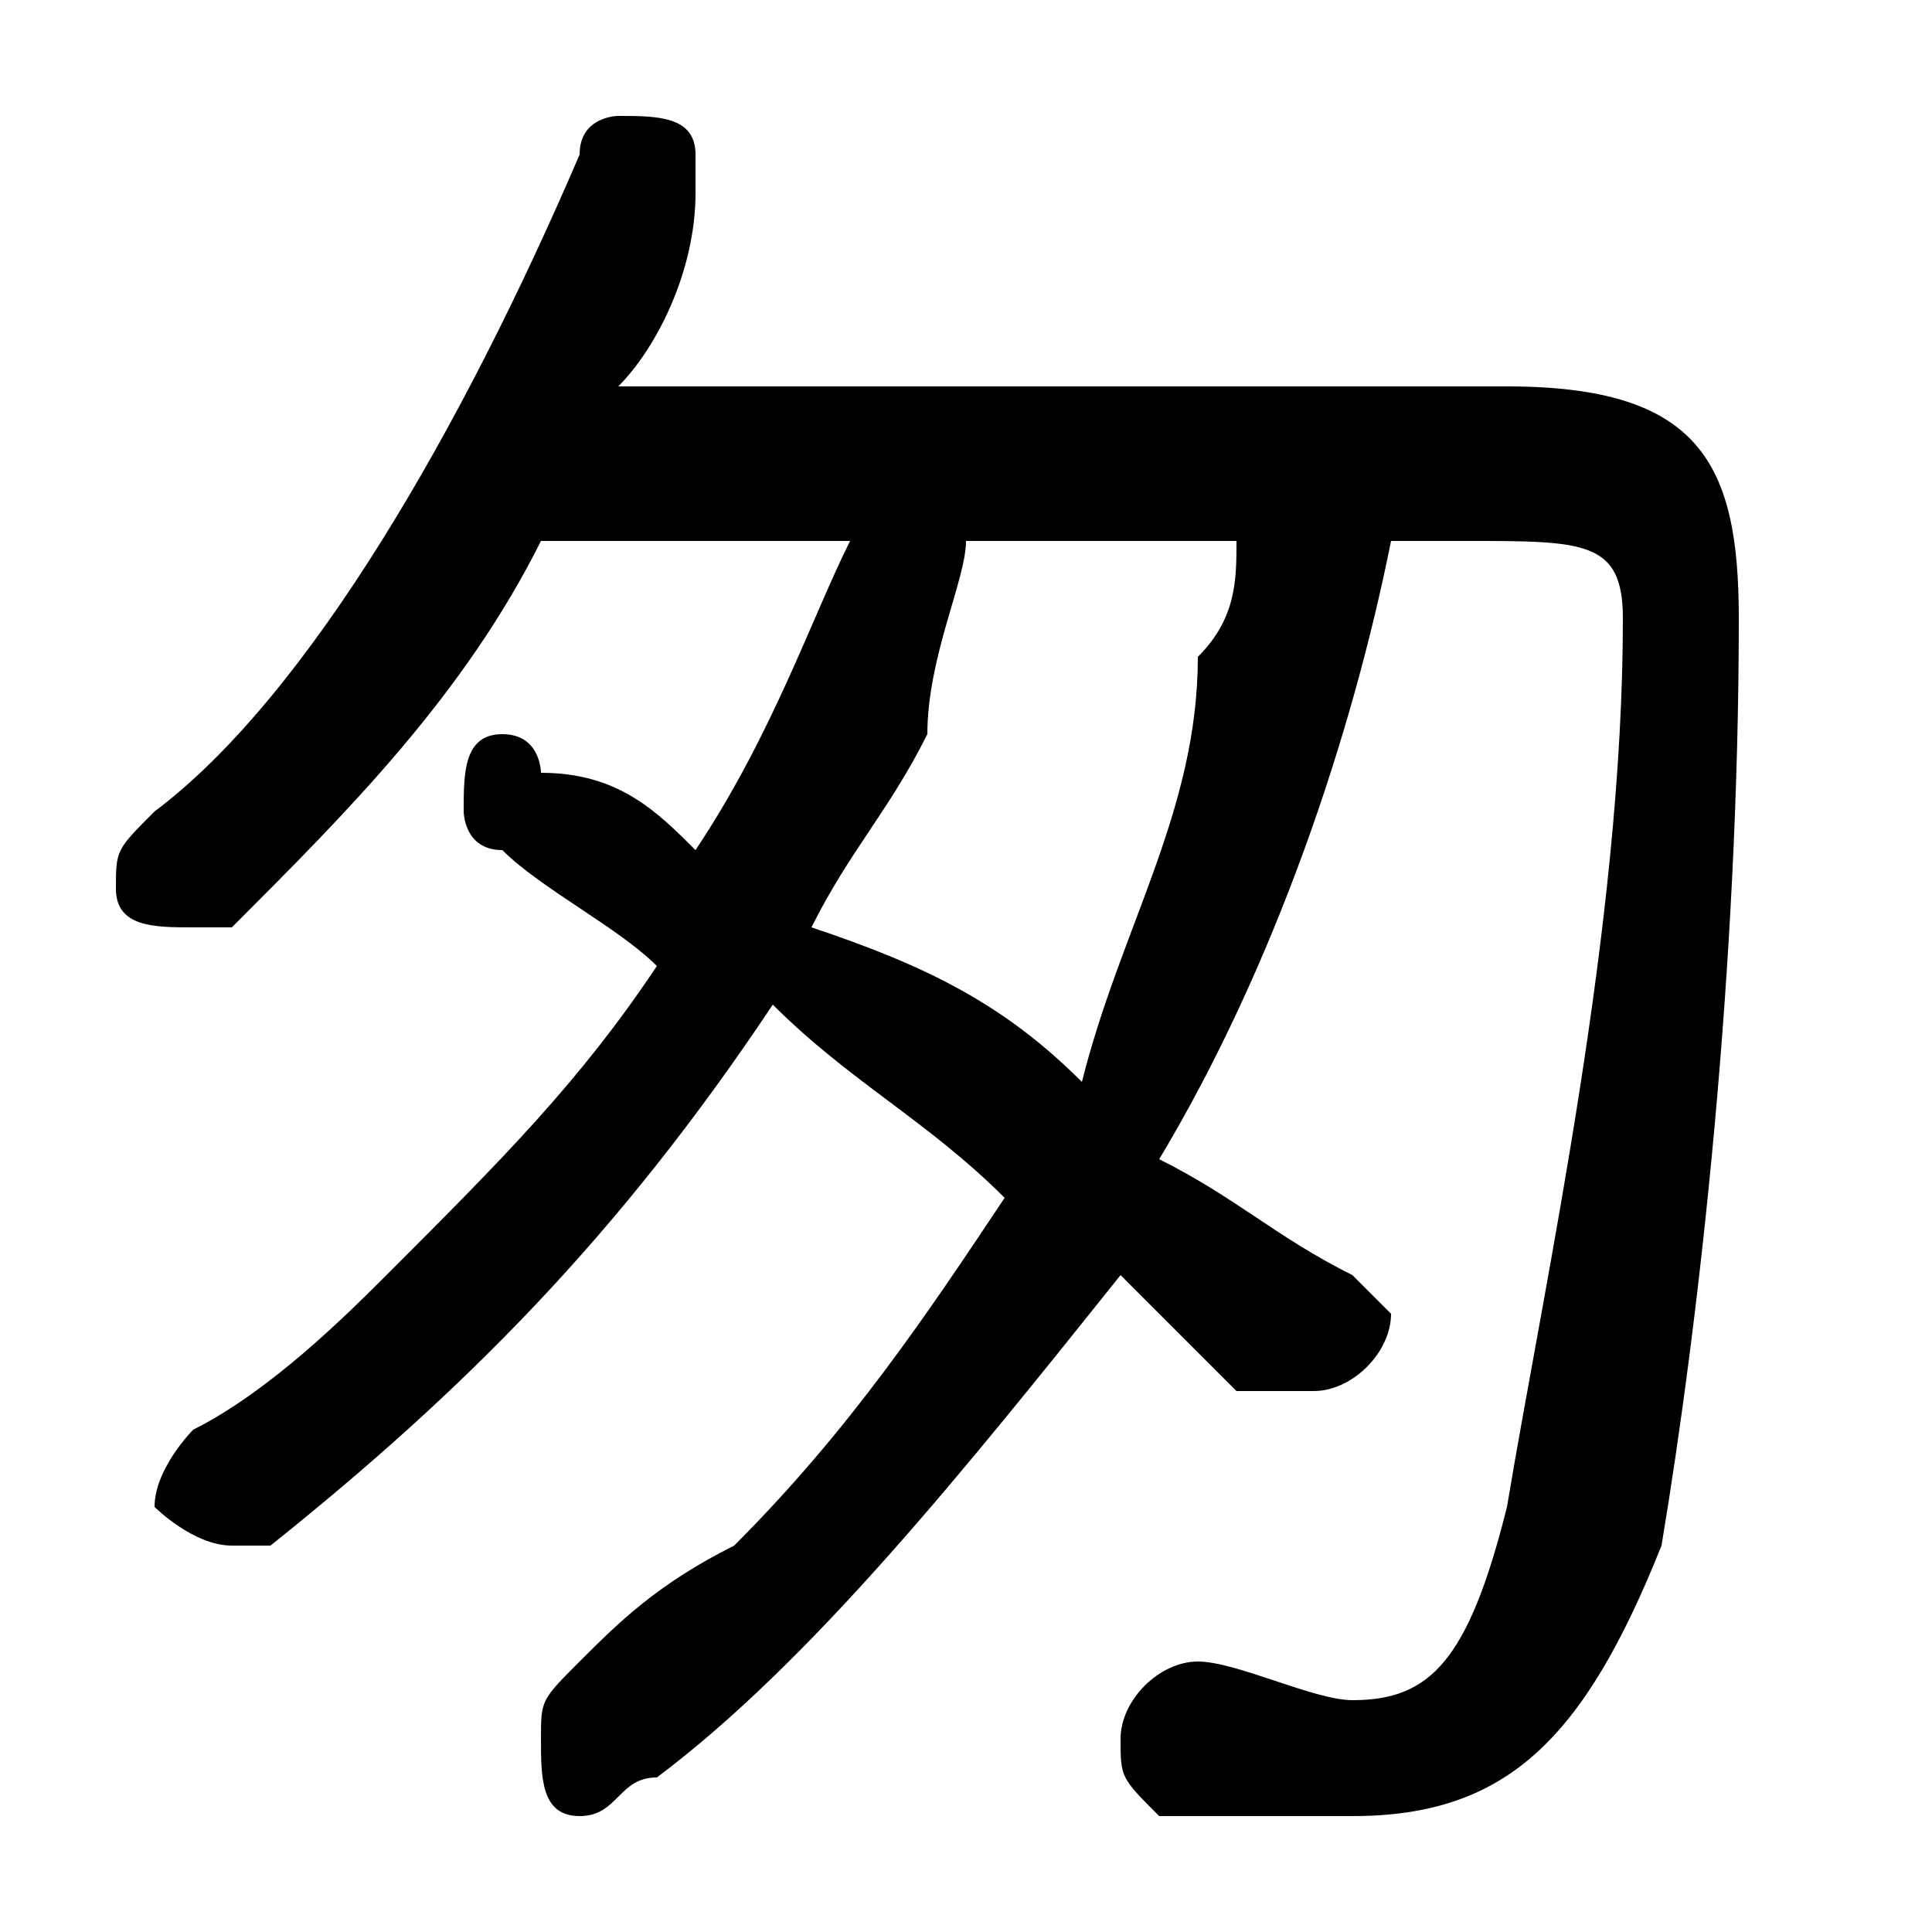 <svg xmlns="http://www.w3.org/2000/svg" viewBox="0 -44.0 50.0 50.0">
    <rect x="0" y="-44.0" width="50.0" height="50.0" fill="#808080" stroke="none"/>
    <g transform="scale(1, -1)">
        <!-- ボディの枠 -->
        <rect x="0" y="-6.0" width="50.0" height="50.0"
            stroke="white" fill="white"/>
        <!-- グリフ座標系の原点 -->
        <circle cx="0" cy="0" r="5" fill="white"/>
        <!-- グリフのアウトライン -->
        <g style="fill:black;stroke:#000000;stroke-width:0;stroke-linecap:round;stroke-linejoin:round;">
        <path d="M 22.0 30.0 C 21.0 28.0 20.0 25.0 18.0 22.0 C 17.0 23.0 16.0 24.0 14.0 24.0 C 14.0 24.0 14.0 25.0 13.0 25.0 C 12.0 25.0 12.0 24.0 12.0 23.0 C 12.0 23.0 12.0 22.0 13.0 22.0 C 14.0 21.0 16.0 20.0 17.0 19.0 C 15.0 16.0 13.0 14.0 10.0 11.0 C 9.0 10.0 7.0 8.0 5.0 7.0 C 5.0 7.0 4.0 6.0 4.0 5.0 C 4.0 5.0 5.0 4.0 6.0 4.0 C 6.0 4.0 7.0 4.0 7.0 4.0 C 12.0 8.0 16.0 12.0 20.0 18.0 C 22.0 16.0 24.0 15.0 26.0 13.0 C 24.0 10.0 22.0 7.0 19.0 4.0 C 17.0 3.0 16.0 2.0 15.0 1.0 C 14.0 0.0 14.0 -0.0 14.0 -1.0 C 14.0 -2.0 14.0 -3.0 15.0 -3.0 C 16.0 -3.0 16.0 -2.0 17.0 -2.0 C 21.0 1.0 25.0 6.0 29.0 11.0 C 30.0 10.0 31.0 9.0 32.0 8.0 C 33.0 8.0 33.0 8.0 34.0 8.0 C 35.0 8.0 36.0 9.0 36.0 10.0 C 36.0 10.0 35.0 11.0 35.0 11.0 C 33.0 12.0 32.0 13.0 30.0 14.0 C 33.0 19.0 35.0 25.0 36.0 30.0 L 38.0 30.0 C 41.0 30.0 42.0 30.0 42.0 28.0 C 42.0 20.0 40.0 11.0 39.0 5.0 C 38.0 1.0 37.0 0.0 35.0 0.0 C 34.0 0.0 32.0 1.0 31.0 1.0 C 30.0 1.0 29.0 0.0 29.0 -1.0 C 29.0 -2.0 29.0 -2.0 30.0 -3.0 C 32.0 -3.0 33.0 -3.0 35.0 -3.0 C 39.0 -3.0 41.0 -1.0 43.0 4.0 C 44.0 10.0 45.0 19.0 45.0 28.0 C 45.0 32.0 44.0 34.0 39.0 34.0 L 16.0 34.0 C 17.0 35.0 18.0 37.0 18.0 39.0 C 18.0 39.0 18.0 39.0 18.0 40.0 C 18.0 41.0 17.0 41.0 16.0 41.0 C 16.0 41.0 15.0 41.0 15.0 40.0 C 12.0 33.0 8.0 26.0 4.0 23.0 C 3.0 22.0 3.0 22.0 3.0 21.0 C 3.0 20.0 4.0 20.0 5.0 20.0 C 5.0 20.0 6.0 20.0 6.0 20.0 C 9.0 23.0 12.0 26.0 14.0 30.0 Z M 32.0 30.0 C 32.0 29.0 32.0 28.0 31.0 27.0 C 31.0 23.0 29.0 20.0 28.0 16.0 C 26.0 18.0 24.0 19.0 21.0 20.0 C 22.0 22.0 23.0 23.0 24.0 25.0 C 24.0 27.0 25.0 29.0 25.0 30.0 Z"/>
    </g>
    </g>
</svg>
